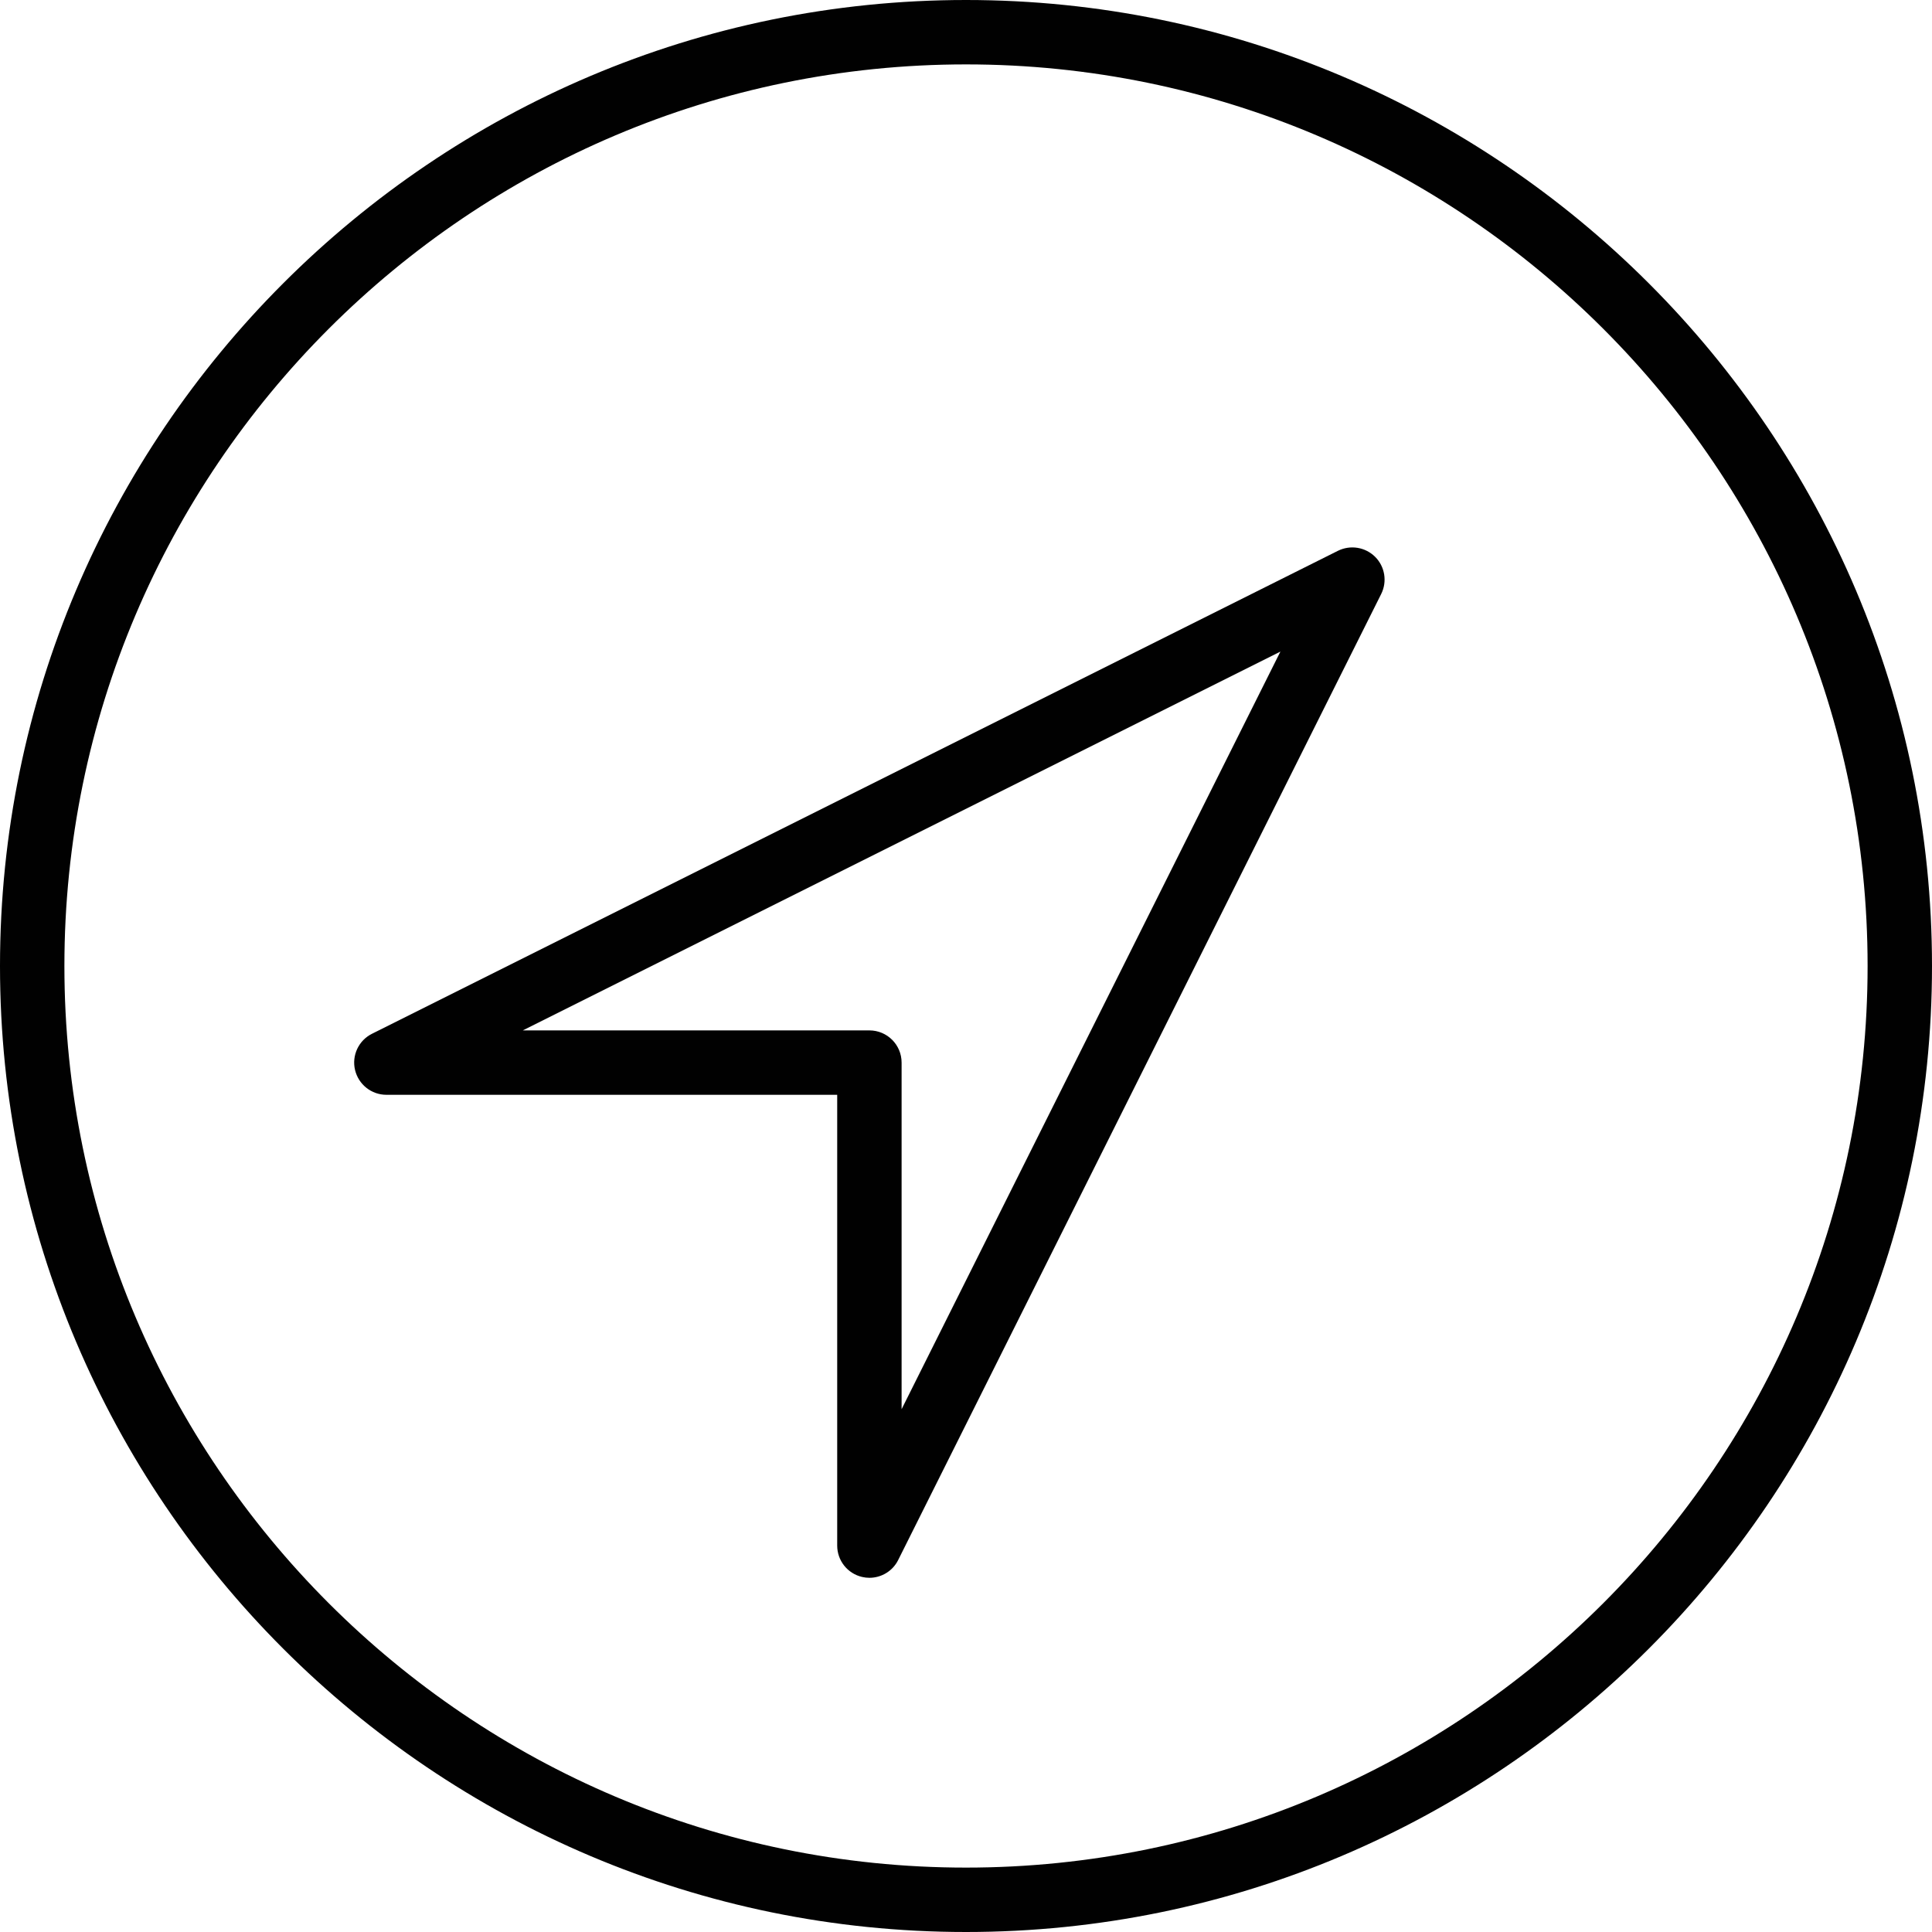 <?xml version="1.0" encoding="utf-8"?>
<!-- Generator: Adobe Illustrator 17.0.0, SVG Export Plug-In . SVG Version: 6.00 Build 0)  -->
<!DOCTYPE svg PUBLIC "-//W3C//DTD SVG 1.1//EN" "http://www.w3.org/Graphics/SVG/1.1/DTD/svg11.dtd">
<svg version="1.1" xmlns="http://www.w3.org/2000/svg" xmlns:xlink="http://www.w3.org/1999/xlink" x="0px" y="0px" width="60px"
	 height="60px" viewBox="0 0 60 60" enable-background="new 0 0 60 60" xml:space="preserve">
<g id="Layer_1">
	<g>
		<path fill="#010101" d="M12,34h14v14c0,0.464,0.319,0.867,0.771,0.973C26.847,48.991,26.924,49,27,49
			c0.372,0,0.723-0.208,0.894-0.553l15-30c0.192-0.385,0.117-0.85-0.188-1.154c-0.306-0.304-0.769-0.378-1.154-0.188l-30,15
			c-0.415,0.207-0.633,0.673-0.526,1.124C11.134,33.681,11.536,34,12,34z M39.764,20.236L28,43.764V33c0-0.552-0.447-1-1-1H16.236
			L39.764,20.236z"/>
		<path fill="#010101" d="M30,60c16.542,0,30-13.458,30-30S46.542,0,30,0S0,13.458,0,30S13.458,60,30,60z M30,2
			c15.439,0,28,12.56,28,28S45.439,58,30,58C14.56,58,2,45.44,2,30S14.56,2,30,2z"/>
	</g>
</g>
<g id="nyt_x5F_exporter_x5F_info" display="none">
</g>
</svg>
